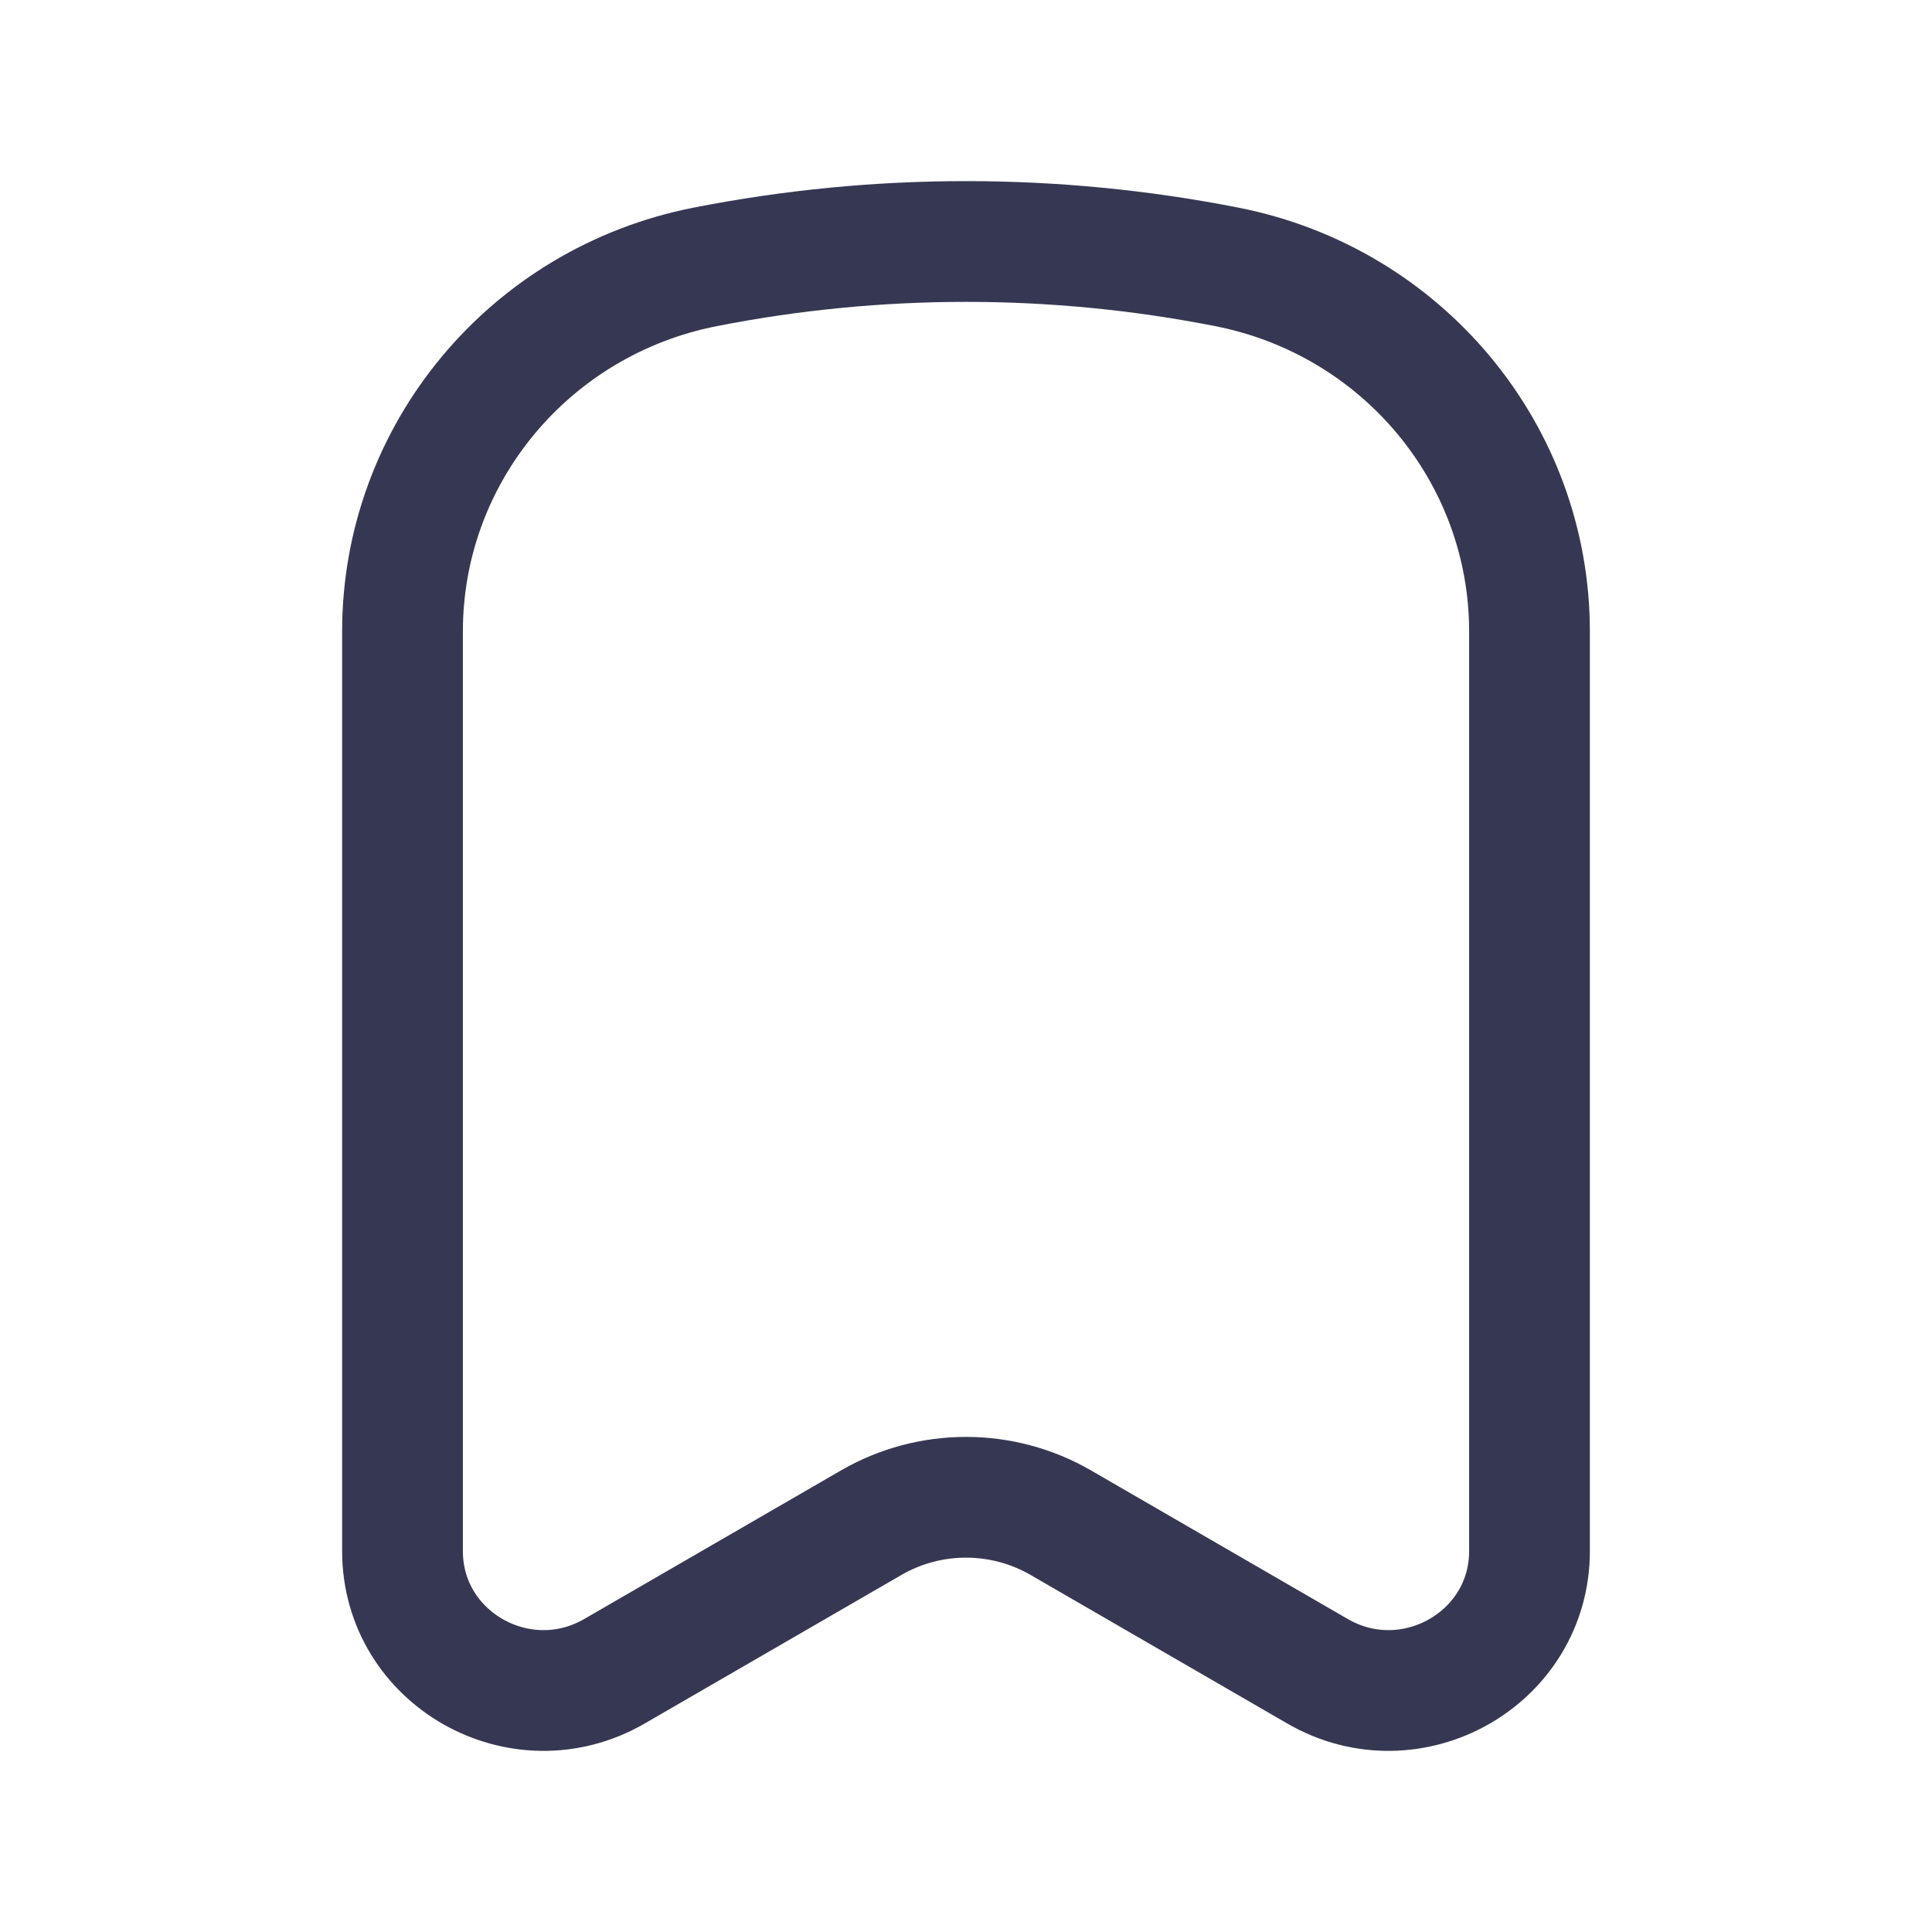 <svg width="60" height="60" viewBox="0 0 60 60" fill="none" xmlns="http://www.w3.org/2000/svg">
<path d="M47.5 48.169V19.612C47.5 14.104 43.563 9.362 38.098 8.288C32.752 7.237 27.248 7.237 21.902 8.288C16.437 9.362 12.5 14.104 12.5 19.612V48.169C12.5 51.51 16.169 53.589 19.085 51.901L27.053 47.29C28.873 46.236 31.127 46.236 32.947 47.29L40.914 51.901C43.831 53.589 47.5 51.51 47.5 48.169Z" stroke="#363853" stroke-width="3.75" stroke-linecap="round" stroke-linejoin="round"/>
</svg>
